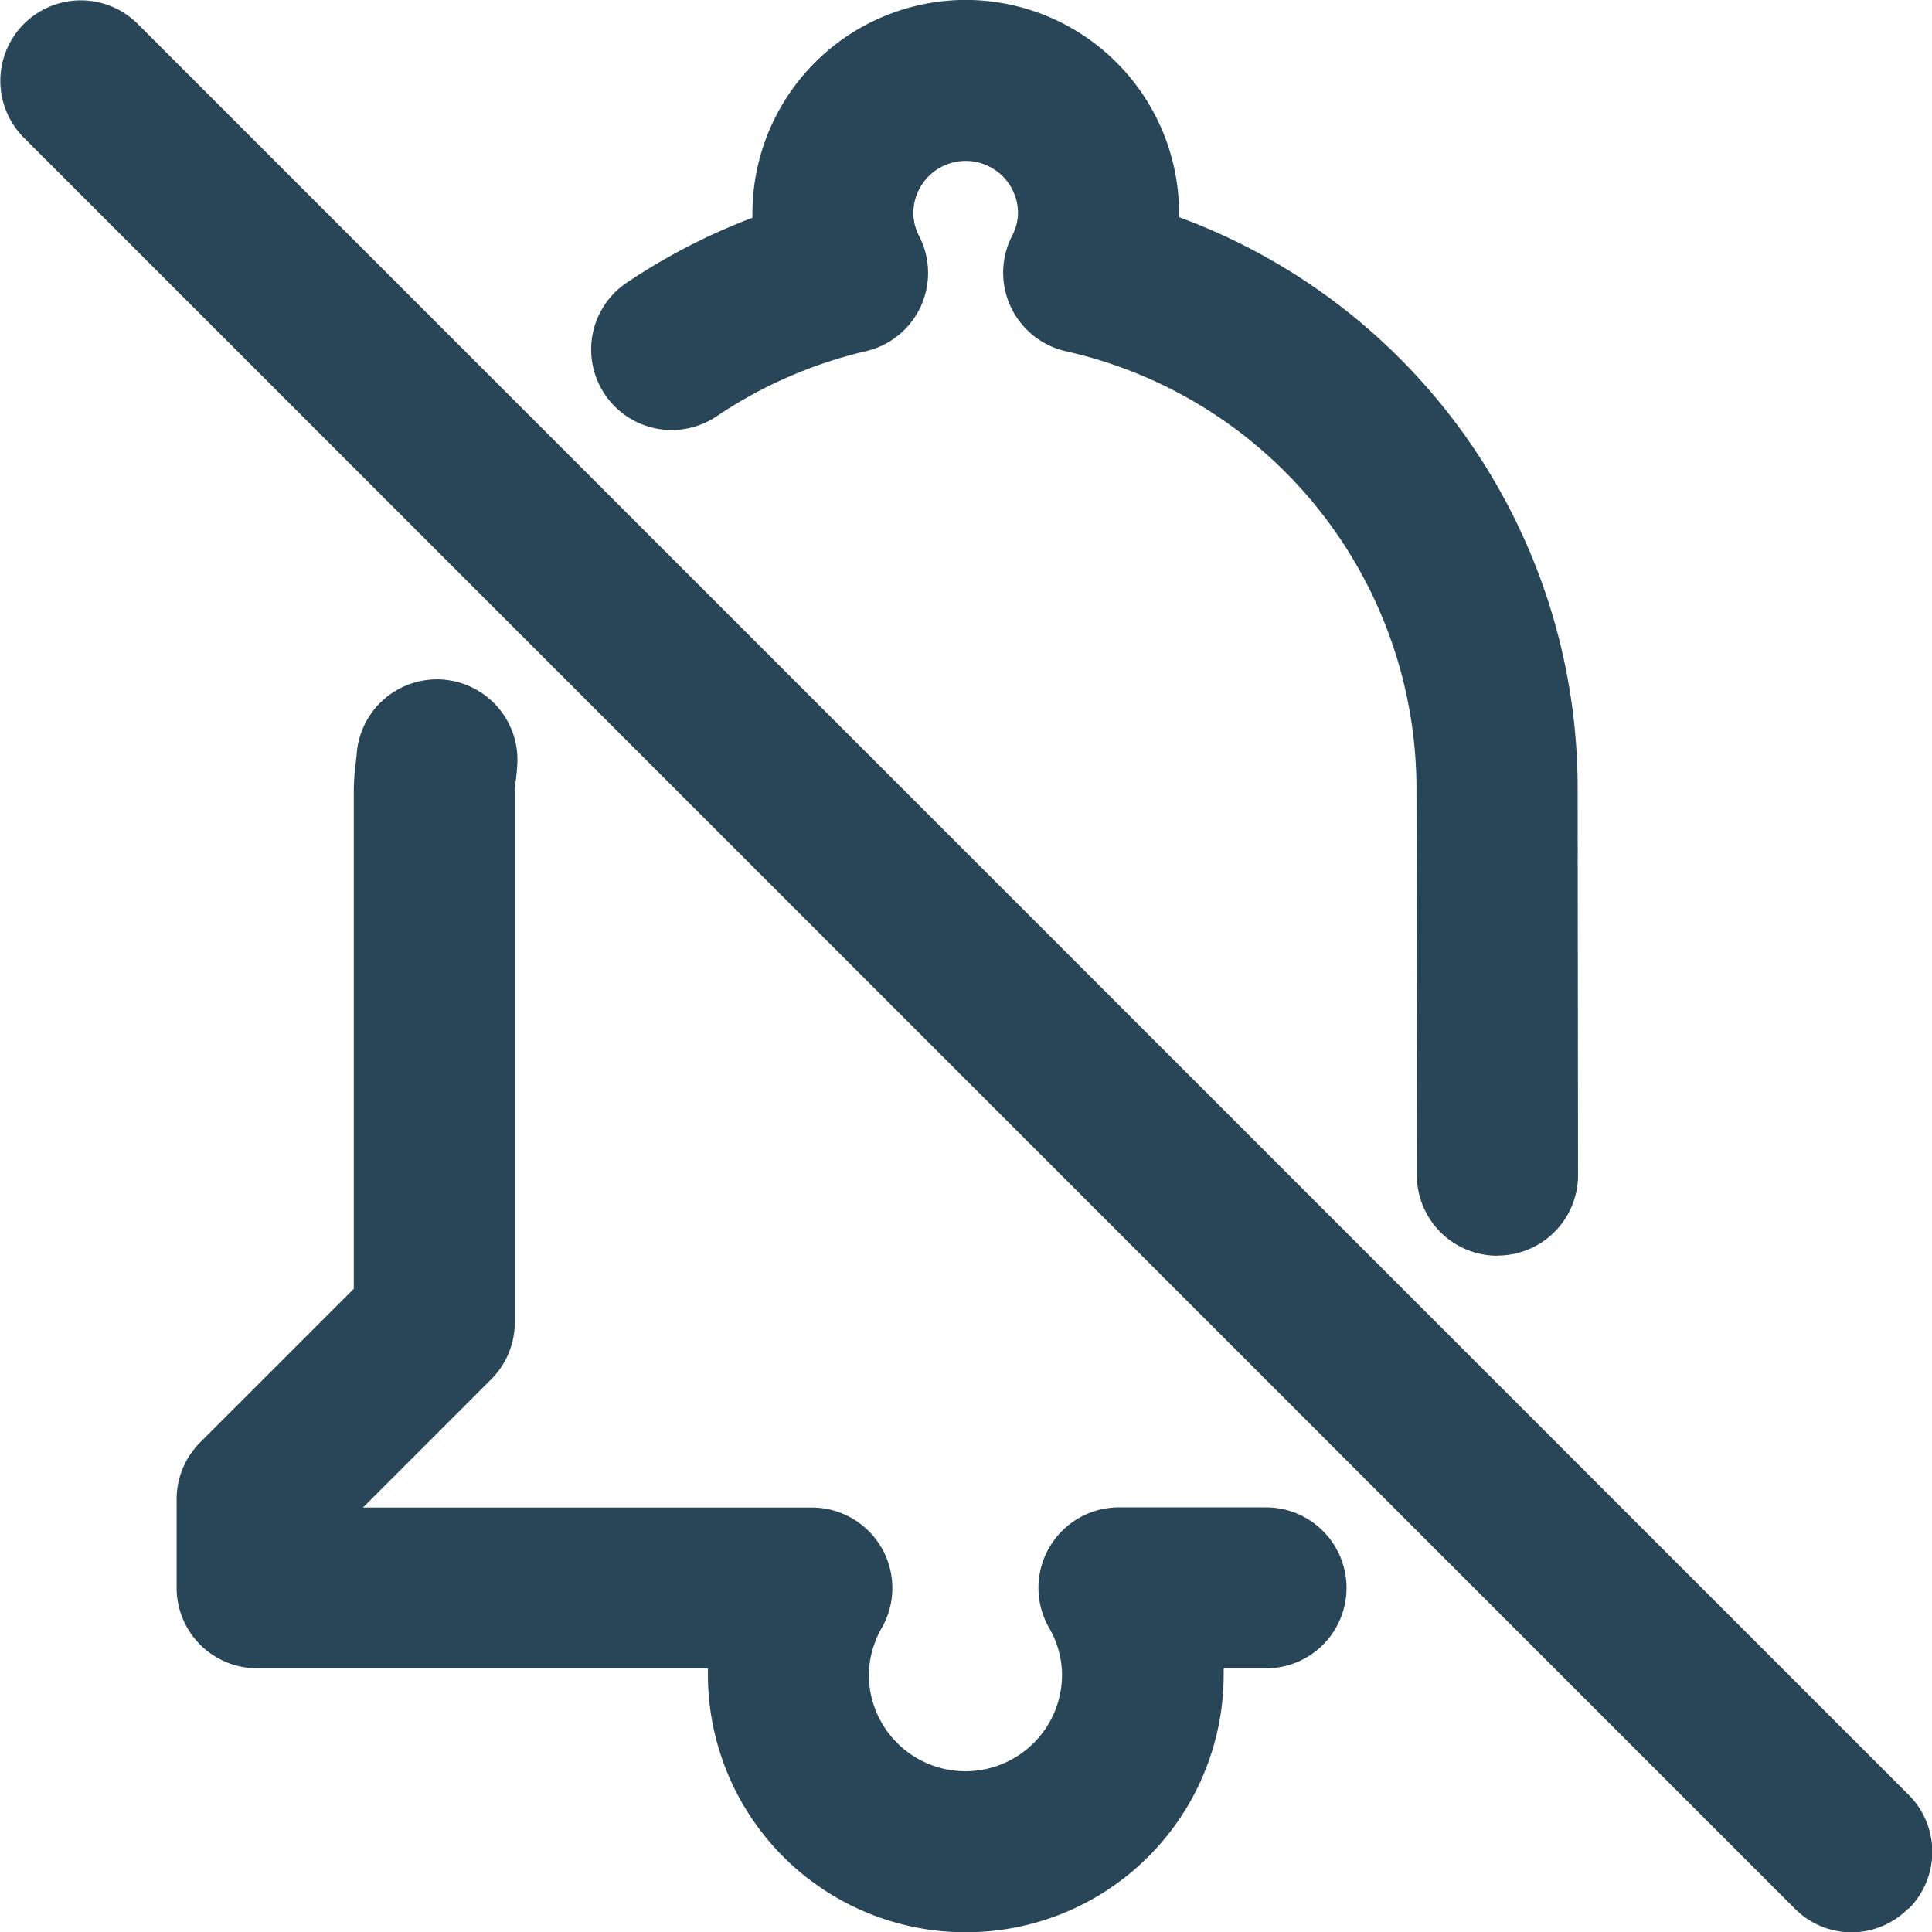 <svg xmlns="http://www.w3.org/2000/svg" width="24" height="24" viewBox="0 0 24 24">
  <g id="ic_menu_cta-off" transform="translate(0 0)">
    <path id="Path_3027" data-name="Path 3027" d="M268.3-14.868a1,1,0,0,1-1-1l-.005-4.779a5.573,5.573,0,0,0-4.357-5.457,1,1,0,0,1-.685-.556,1,1,0,0,1,.021-.882.629.629,0,0,0,.071-.284.65.65,0,0,0-.651-.642.65.65,0,0,0-.649.65.627.627,0,0,0,.071.282,1,1,0,0,1,.019.88,1,1,0,0,1-.685.553,5.6,5.6,0,0,0-1.851.809,1,1,0,0,1-1.388-.276,1,1,0,0,1,.276-1.387,7.713,7.713,0,0,1,1.559-.805c0-.017,0-.035,0-.052a2.653,2.653,0,0,1,2.649-2.654,2.653,2.653,0,0,1,2.651,2.65c0,.016,0,.033,0,.049a7.557,7.557,0,0,1,4.951,7.121l.005,4.778a1,1,0,0,1-1,1Zm-3.4,5.2c0-.025,0-.049,0-.074h.526a1,1,0,0,0,1-1,1,1,0,0,0-1-1H263.6a1,1,0,0,0-.867.5,1,1,0,0,0,0,1,1.172,1.172,0,0,1,.159.578,1.2,1.2,0,0,1-1.2,1.2,1.2,1.2,0,0,1-1.2-1.192,1.2,1.2,0,0,1,.158-.584,1,1,0,0,0,0-1,1,1,0,0,0-.867-.5h-5.575l1.593-1.593a1,1,0,0,0,.293-.707v-6.6a1.078,1.078,0,0,1,.01-.113c.009-.071.017-.142.021-.215a1,1,0,0,0-.939-1.058,1,1,0,0,0-1.057.938l-.011.1a2.817,2.817,0,0,0-.024.345v6.186l-1.908,1.907a1,1,0,0,0-.293.707v1.1a1,1,0,0,0,1,1h5.6c0,.027,0,.053,0,.079a3.2,3.2,0,0,0,3.2,3.2A3.2,3.2,0,0,0,264.9-9.672Zm8.51,2.912a1,1,0,0,0,0-1.414l-22-22a1,1,0,0,0-1.414,0,1,1,0,0,0,0,1.414l22,22a.993.993,0,0,0,.707.293A.993.993,0,0,0,273.406-6.76Z" transform="translate(-249.699 30.467)" fill="#294658"/>
  </g>
</svg>
